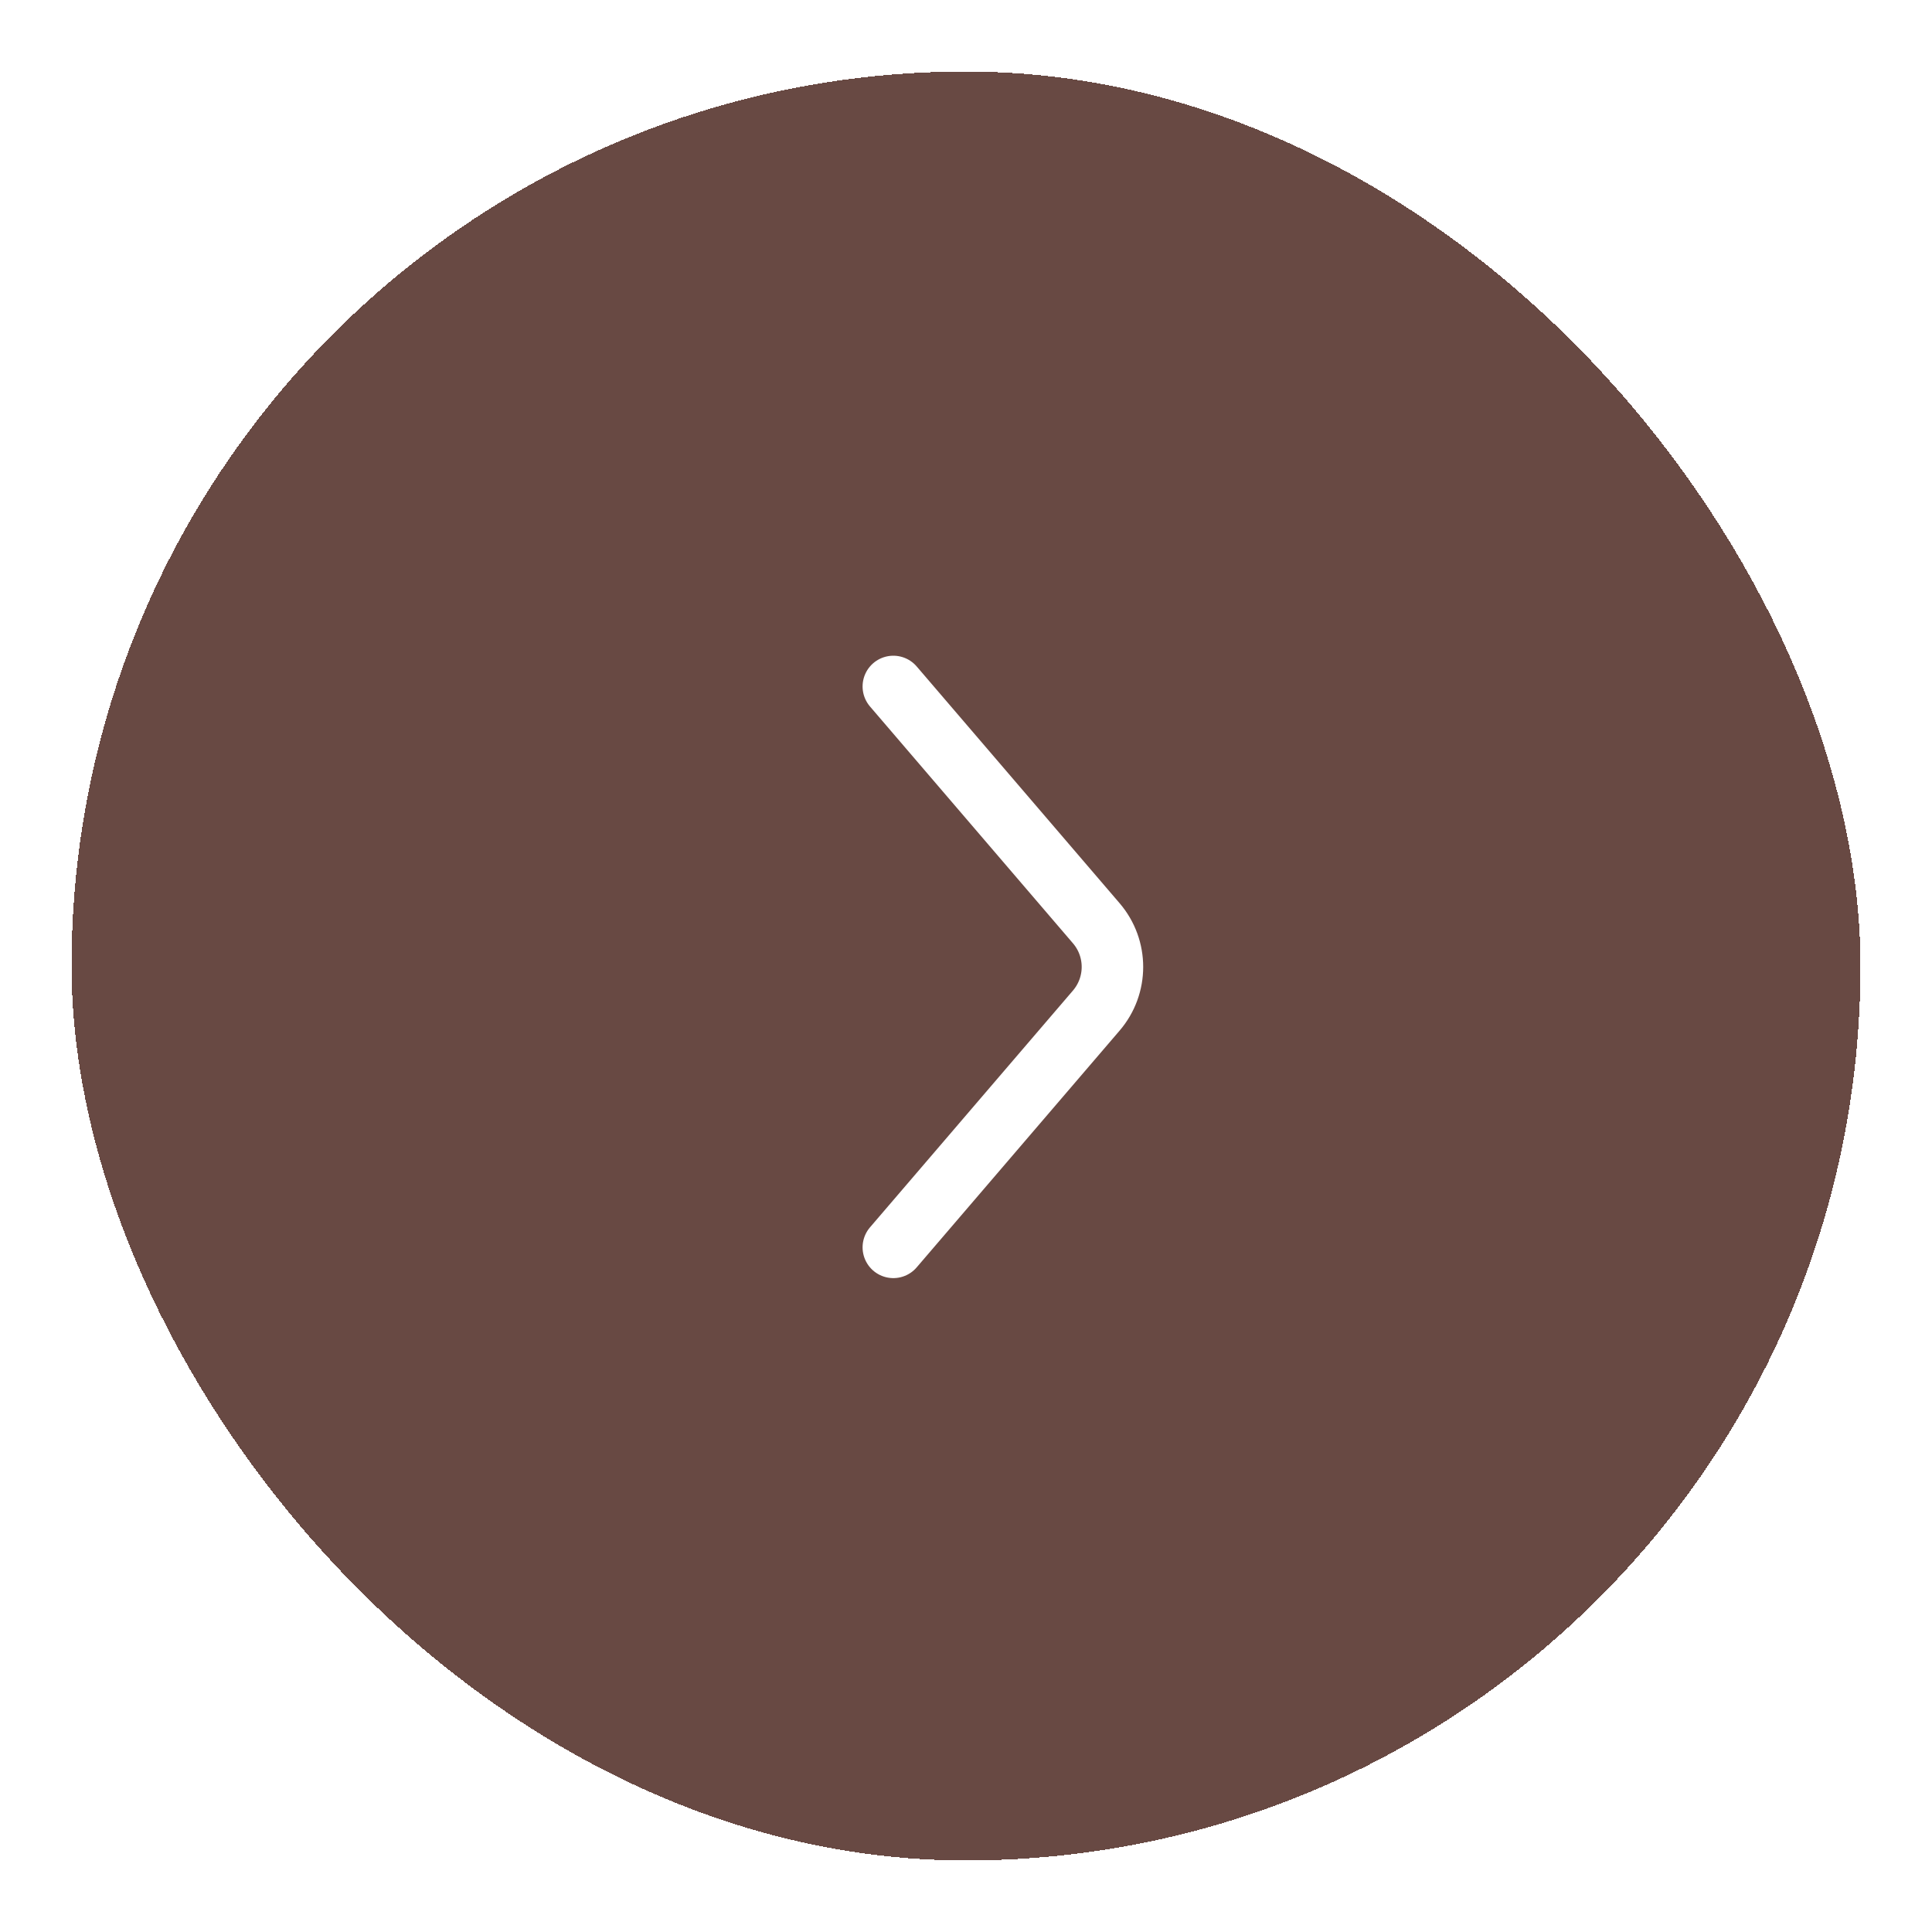 <svg width="108" height="108" viewBox="0 0 108 108" fill="none" xmlns="http://www.w3.org/2000/svg">
<g filter="url(#filter0_d_500_2863)">
<rect x="4" width="100" height="100" rx="50" fill="#421C15" fill-opacity="0.8" shape-rendering="crispEdges"/>
<path d="M49.938 34.374L61.283 47.611C62.487 49.015 62.487 51.087 61.283 52.492L49.938 65.728" stroke="white" stroke-width="3.438" stroke-linecap="round"/>
</g>
<defs>
<filter id="filter0_d_500_2863" x="0" y="0" width="108" height="108" filterUnits="userSpaceOnUse" color-interpolation-filters="sRGB">
<feFlood flood-opacity="0" result="BackgroundImageFix"/>
<feColorMatrix in="SourceAlpha" type="matrix" values="0 0 0 0 0 0 0 0 0 0 0 0 0 0 0 0 0 0 127 0" result="hardAlpha"/>
<feOffset dy="4"/>
<feGaussianBlur stdDeviation="2"/>
<feComposite in2="hardAlpha" operator="out"/>
<feColorMatrix type="matrix" values="0 0 0 0 0 0 0 0 0 0 0 0 0 0 0 0 0 0 0.25 0"/>
<feBlend mode="normal" in2="BackgroundImageFix" result="effect1_dropShadow_500_2863"/>
<feBlend mode="normal" in="SourceGraphic" in2="effect1_dropShadow_500_2863" result="shape"/>
</filter>
</defs>
</svg>
